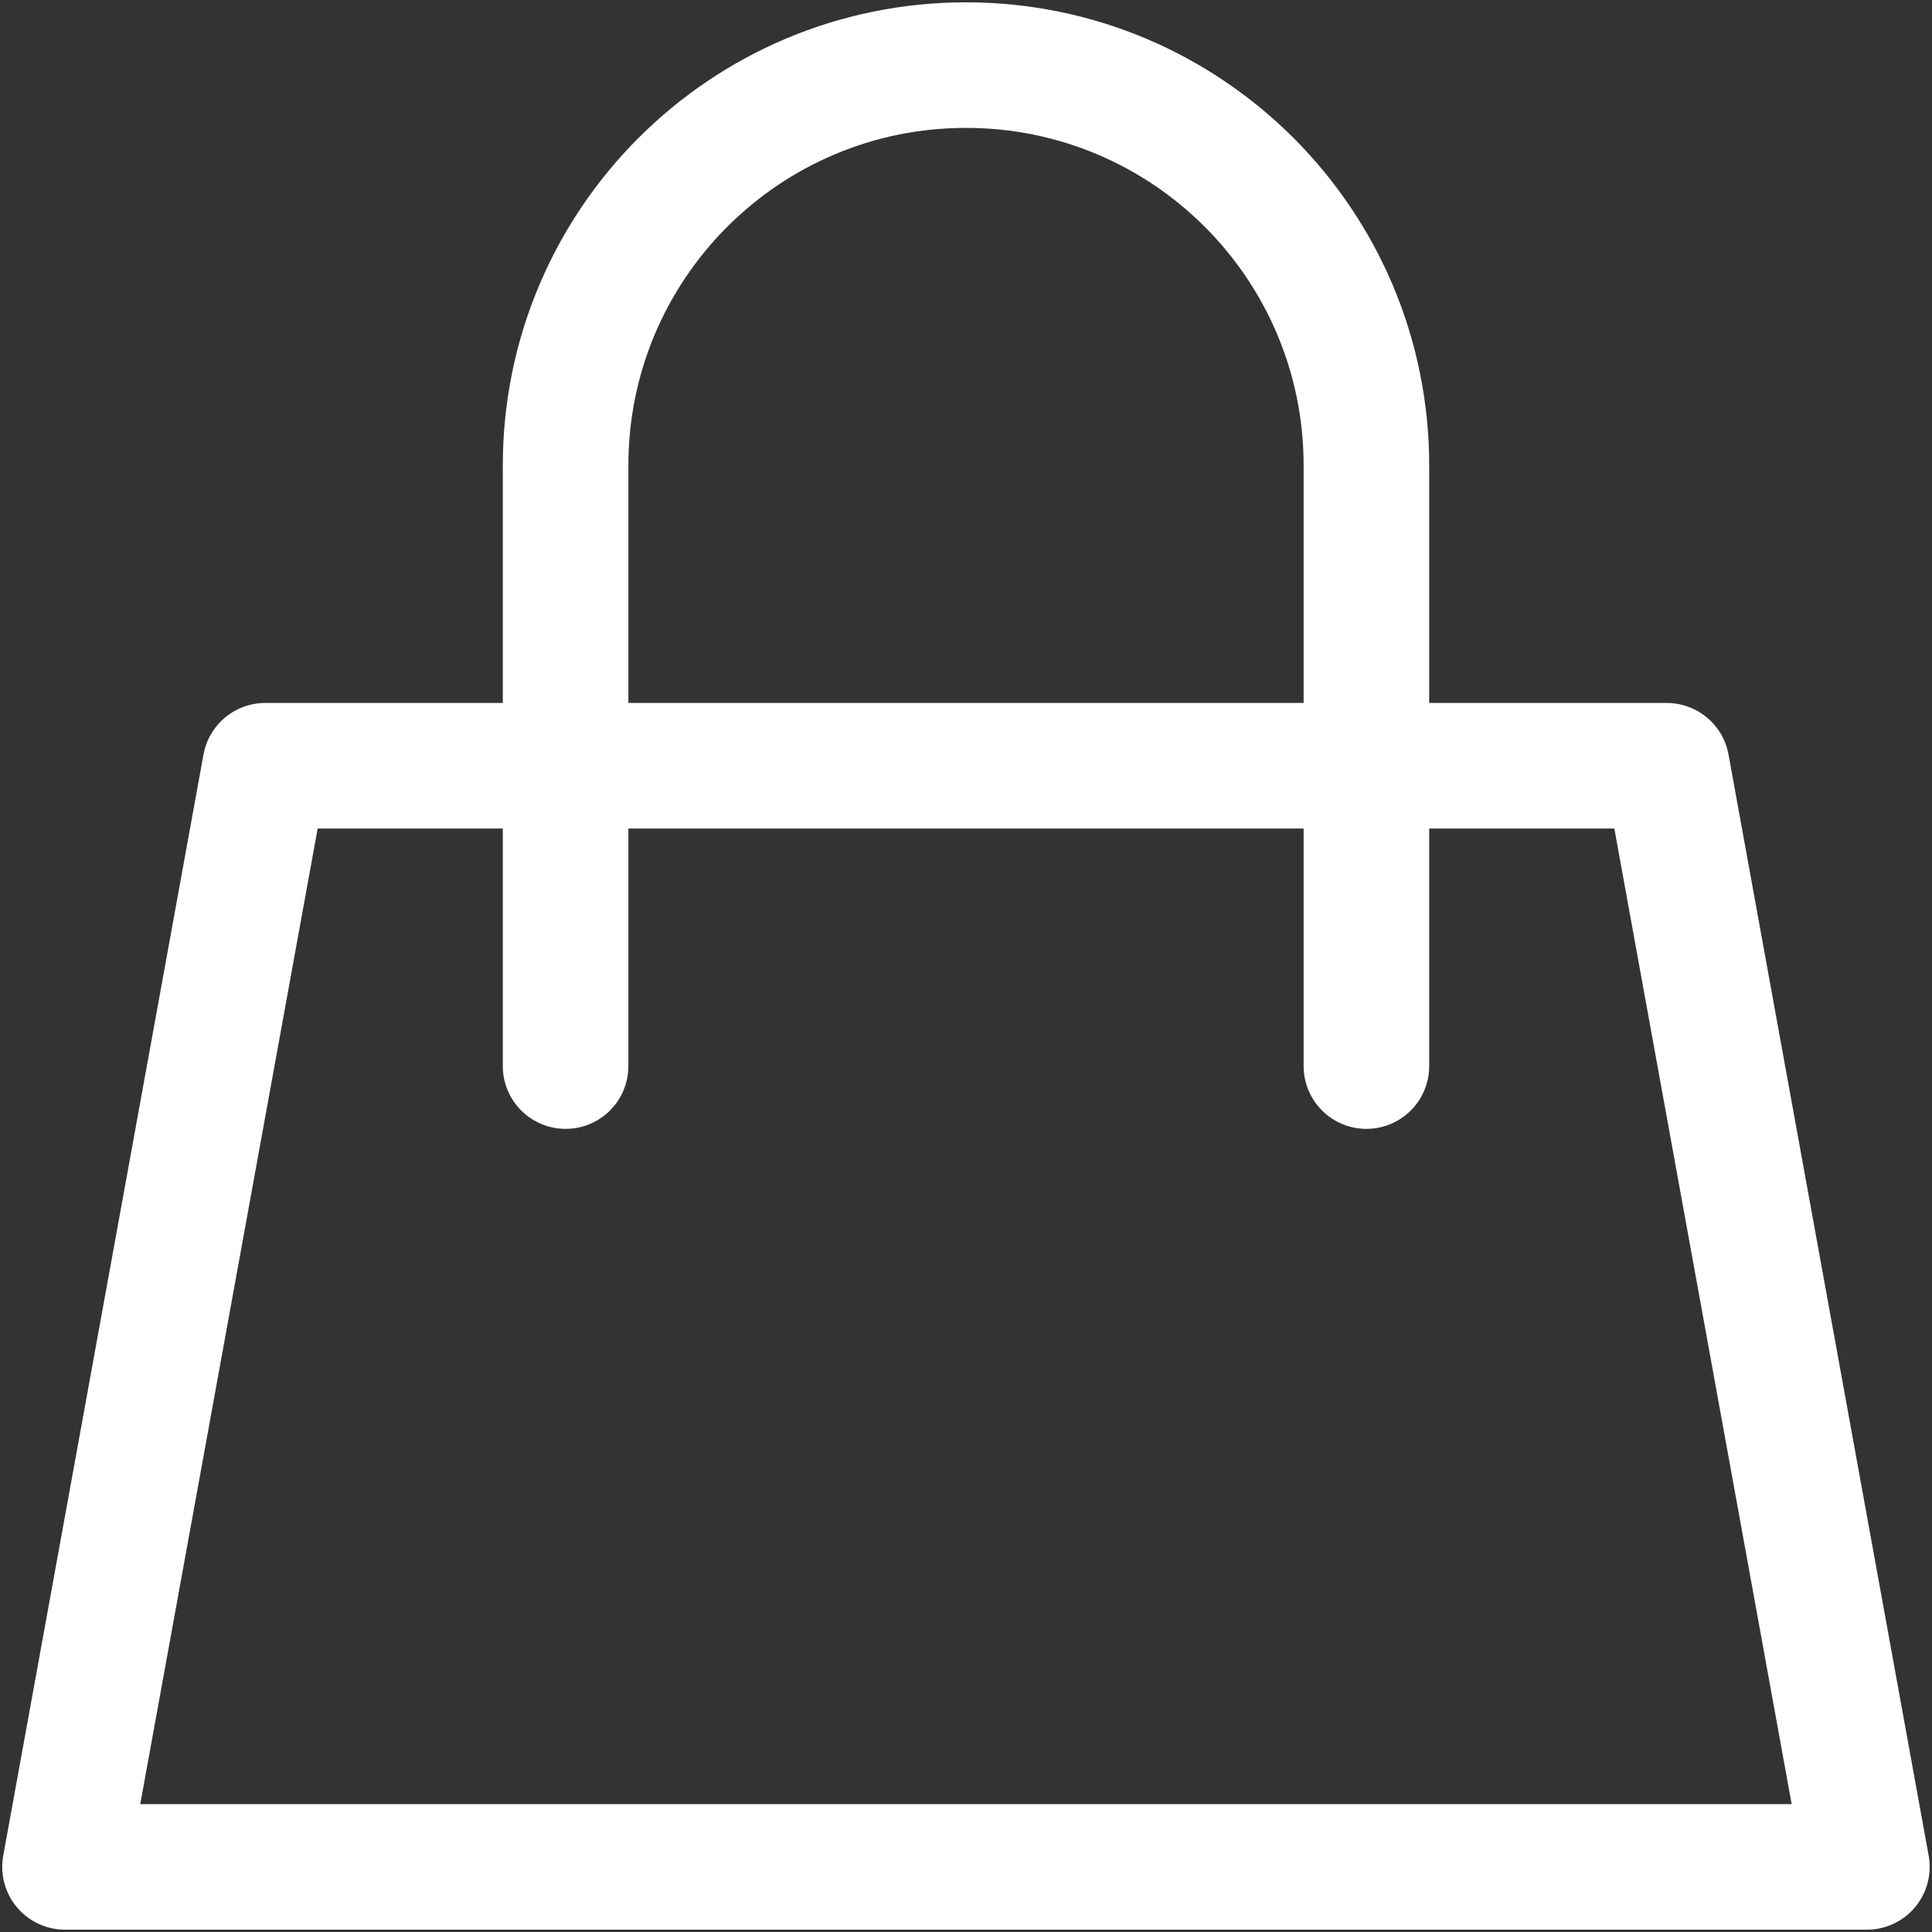 <svg width="20" height="20" viewBox="0 0 20 20" fill="none" xmlns="http://www.w3.org/2000/svg">
<rect x="0" y="0" width="20" height="20" fill="#333333" stroke="none"/>
<path d="M5.855 7.927H2.746L0.673 19.326H19.326L17.254 7.927H14.145M5.855 7.927V4.819C5.855 2.529 7.711 0.674 10 0.674V0.674C12.289 0.674 14.145 2.529 14.145 4.819V7.927M5.855 7.927H14.145M5.855 7.927V11.036M14.145 7.927V11.036" stroke="white" stroke-width="1.3" stroke-linecap="round" stroke-linejoin="round"/>
</svg>

